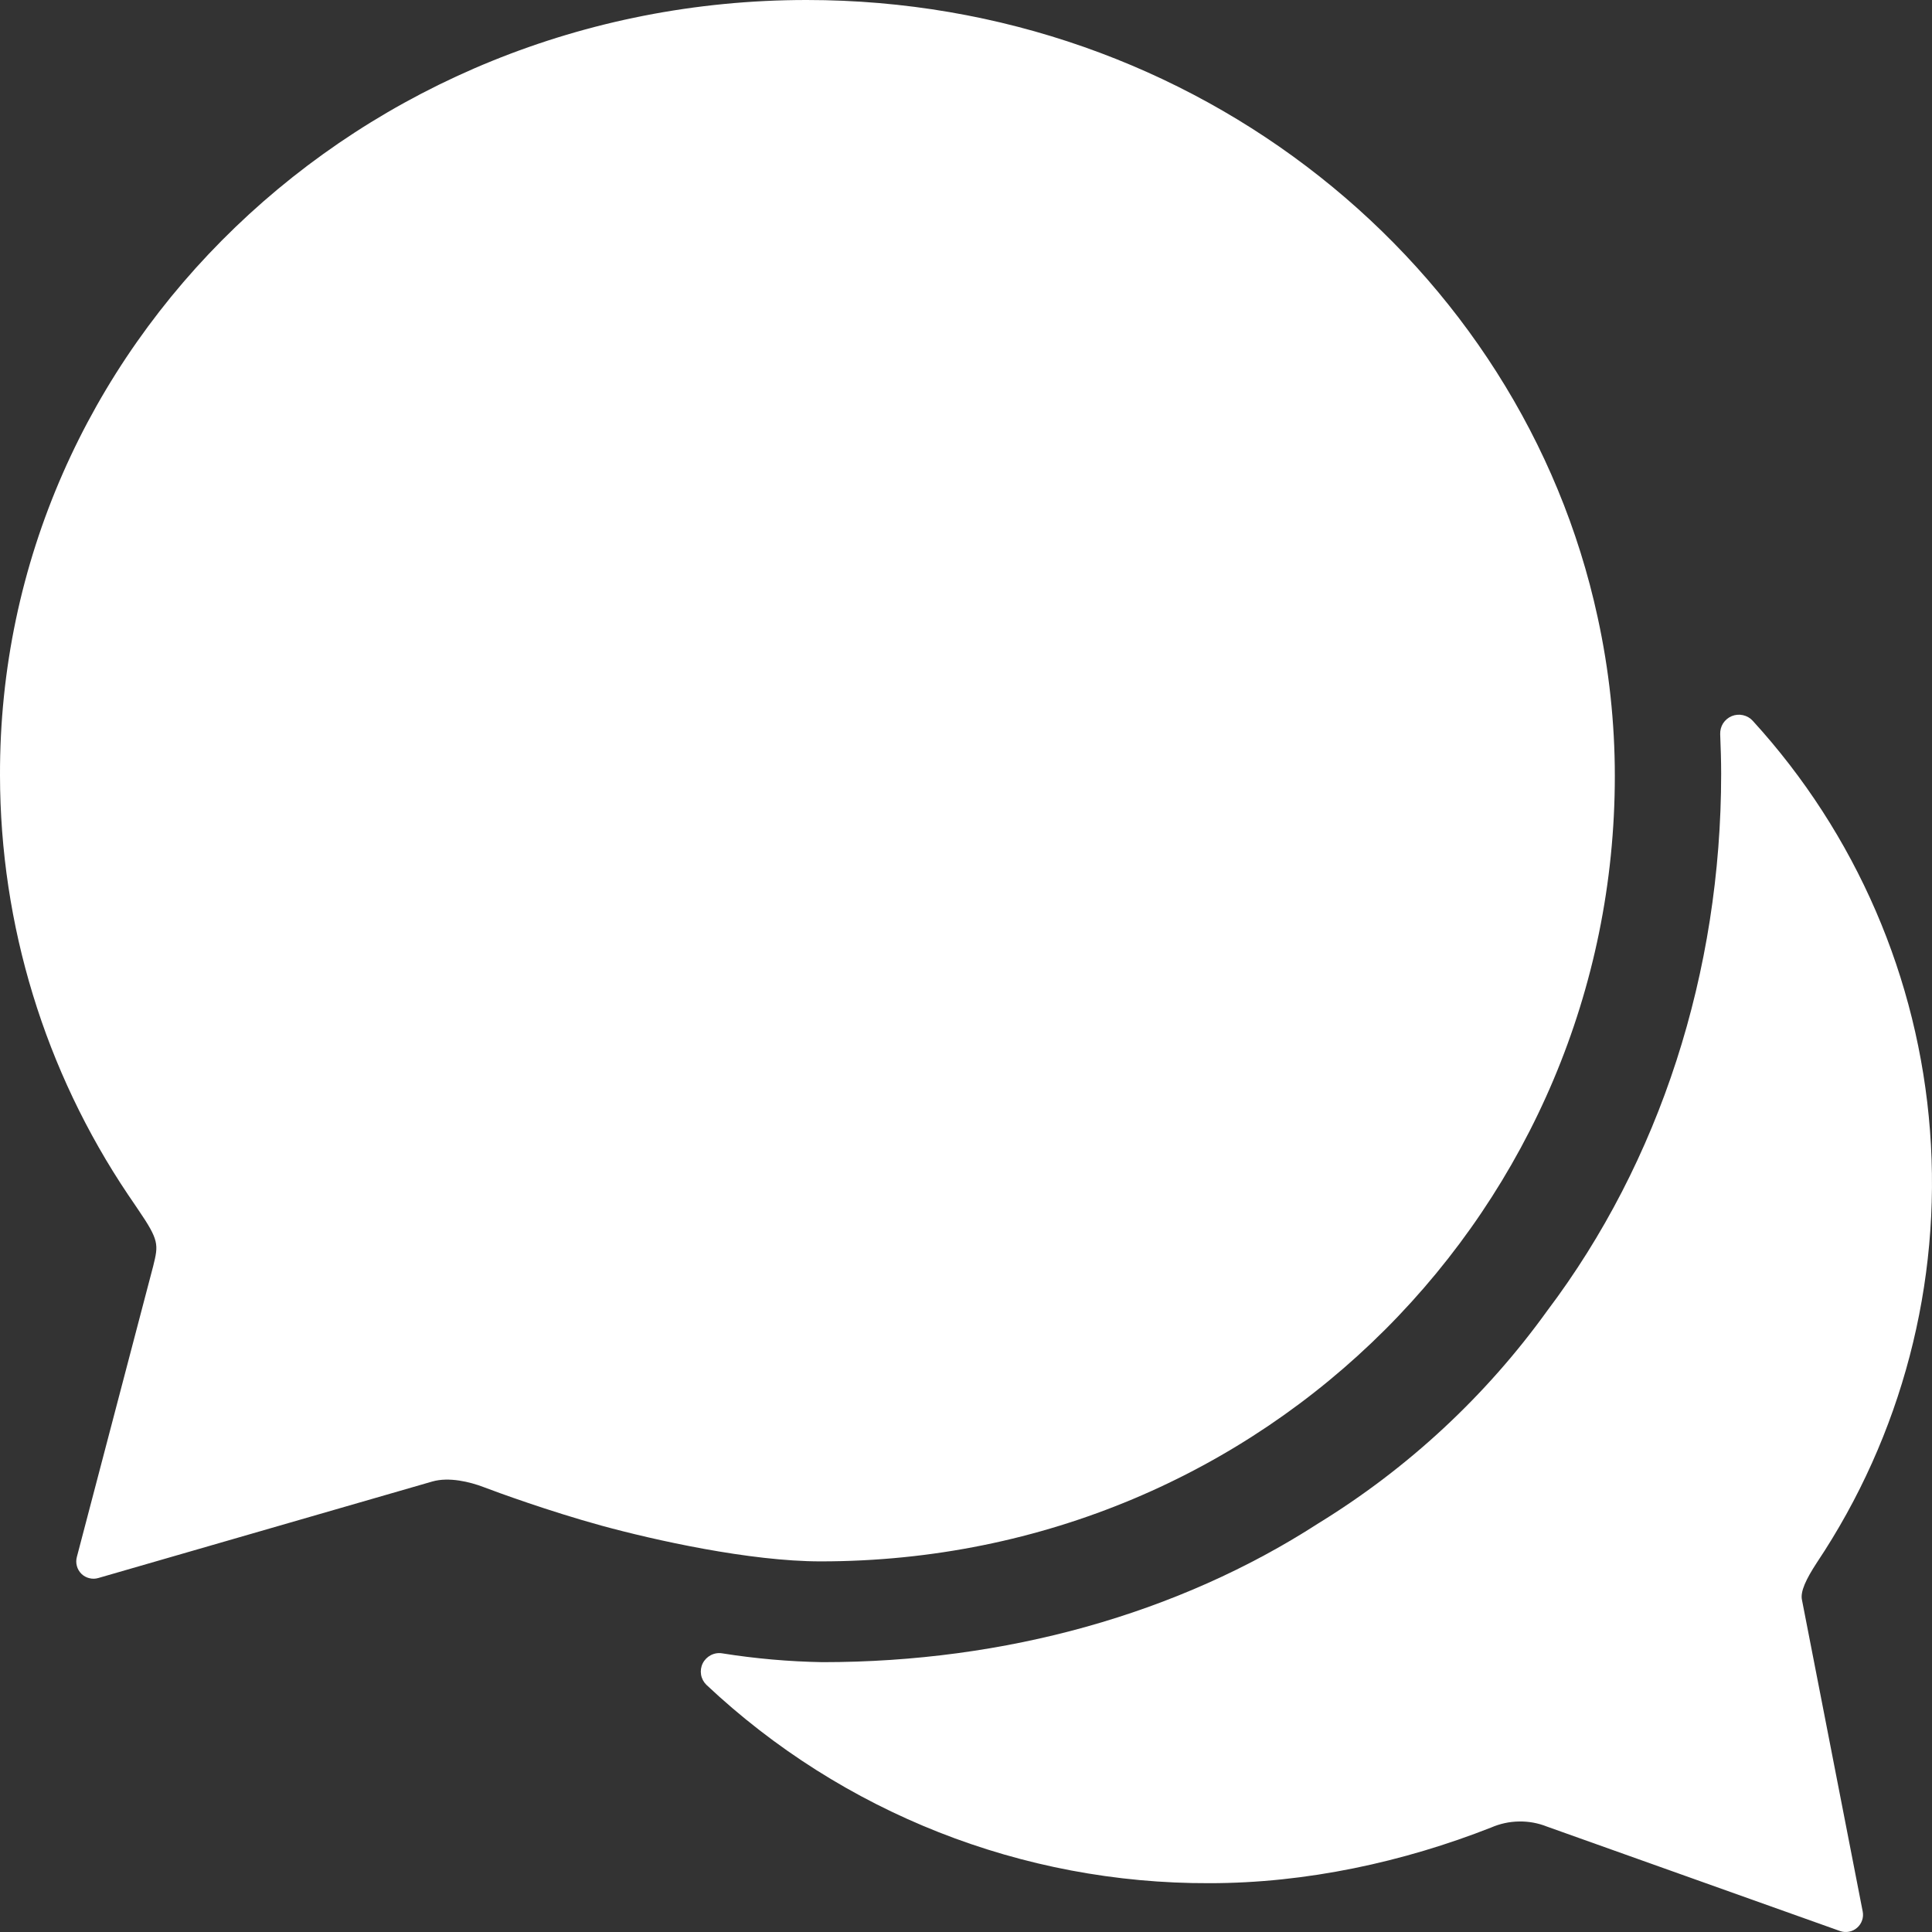 <svg width="30" height="30" viewBox="0 0 30 30" fill="none" xmlns="http://www.w3.org/2000/svg">
<rect x="0" y="0" width="30" height="30" fill="#333333" stroke="none"/>
<path d="M2.143 18.779C2.091 18.704 2.042 18.627 1.991 18.555C0.696 16.63 0.003 14.363 0 12.043C-0.021 5.394 5.589 0 12.526 0C18.577 0 23.625 4.118 24.808 9.584C24.985 10.394 25.075 11.221 25.075 12.05C25.075 18.706 19.681 24.245 12.743 24.245C11.64 24.245 10.155 23.913 9.34 23.69C8.525 23.466 7.717 23.171 7.508 23.091C7.299 23.011 6.972 22.93 6.712 23.005L1.528 24.503C1.482 24.517 1.434 24.518 1.387 24.506C1.341 24.495 1.299 24.472 1.265 24.439C1.231 24.405 1.206 24.364 1.194 24.318C1.181 24.272 1.181 24.224 1.193 24.178L2.379 19.659C2.462 19.324 2.472 19.261 2.143 18.779Z" fill="white"/>
<path d="M11.214 25.673C11.729 25.755 12.25 25.801 12.771 25.81C15.613 25.81 18.296 25.06 20.472 23.654C21.864 22.799 23.073 21.677 24.027 20.351C25.774 18.036 26.726 15.094 26.726 12.015C26.726 11.805 26.719 11.604 26.711 11.401C26.709 11.342 26.724 11.283 26.756 11.232C26.789 11.182 26.835 11.143 26.89 11.12C26.946 11.097 27.007 11.092 27.065 11.105C27.123 11.118 27.176 11.148 27.216 11.192C28.82 12.947 29.789 15.188 29.969 17.558C30.15 19.927 29.531 22.29 28.211 24.266C28.046 24.519 27.952 24.714 27.981 24.844L28.924 29.682C28.933 29.728 28.93 29.776 28.914 29.82C28.899 29.864 28.872 29.904 28.837 29.934C28.802 29.965 28.759 29.986 28.713 29.995C28.667 30.004 28.619 30.001 28.575 29.986L24.021 28.363C23.883 28.308 23.736 28.281 23.587 28.284C23.439 28.286 23.292 28.318 23.156 28.377C21.794 28.913 20.286 29.242 18.779 29.242C15.877 29.252 13.082 28.15 10.969 26.162C10.925 26.119 10.896 26.064 10.886 26.004C10.876 25.944 10.885 25.882 10.912 25.828C10.94 25.773 10.984 25.729 11.038 25.701C11.092 25.673 11.154 25.663 11.214 25.673Z" fill="white"/>
</svg>
